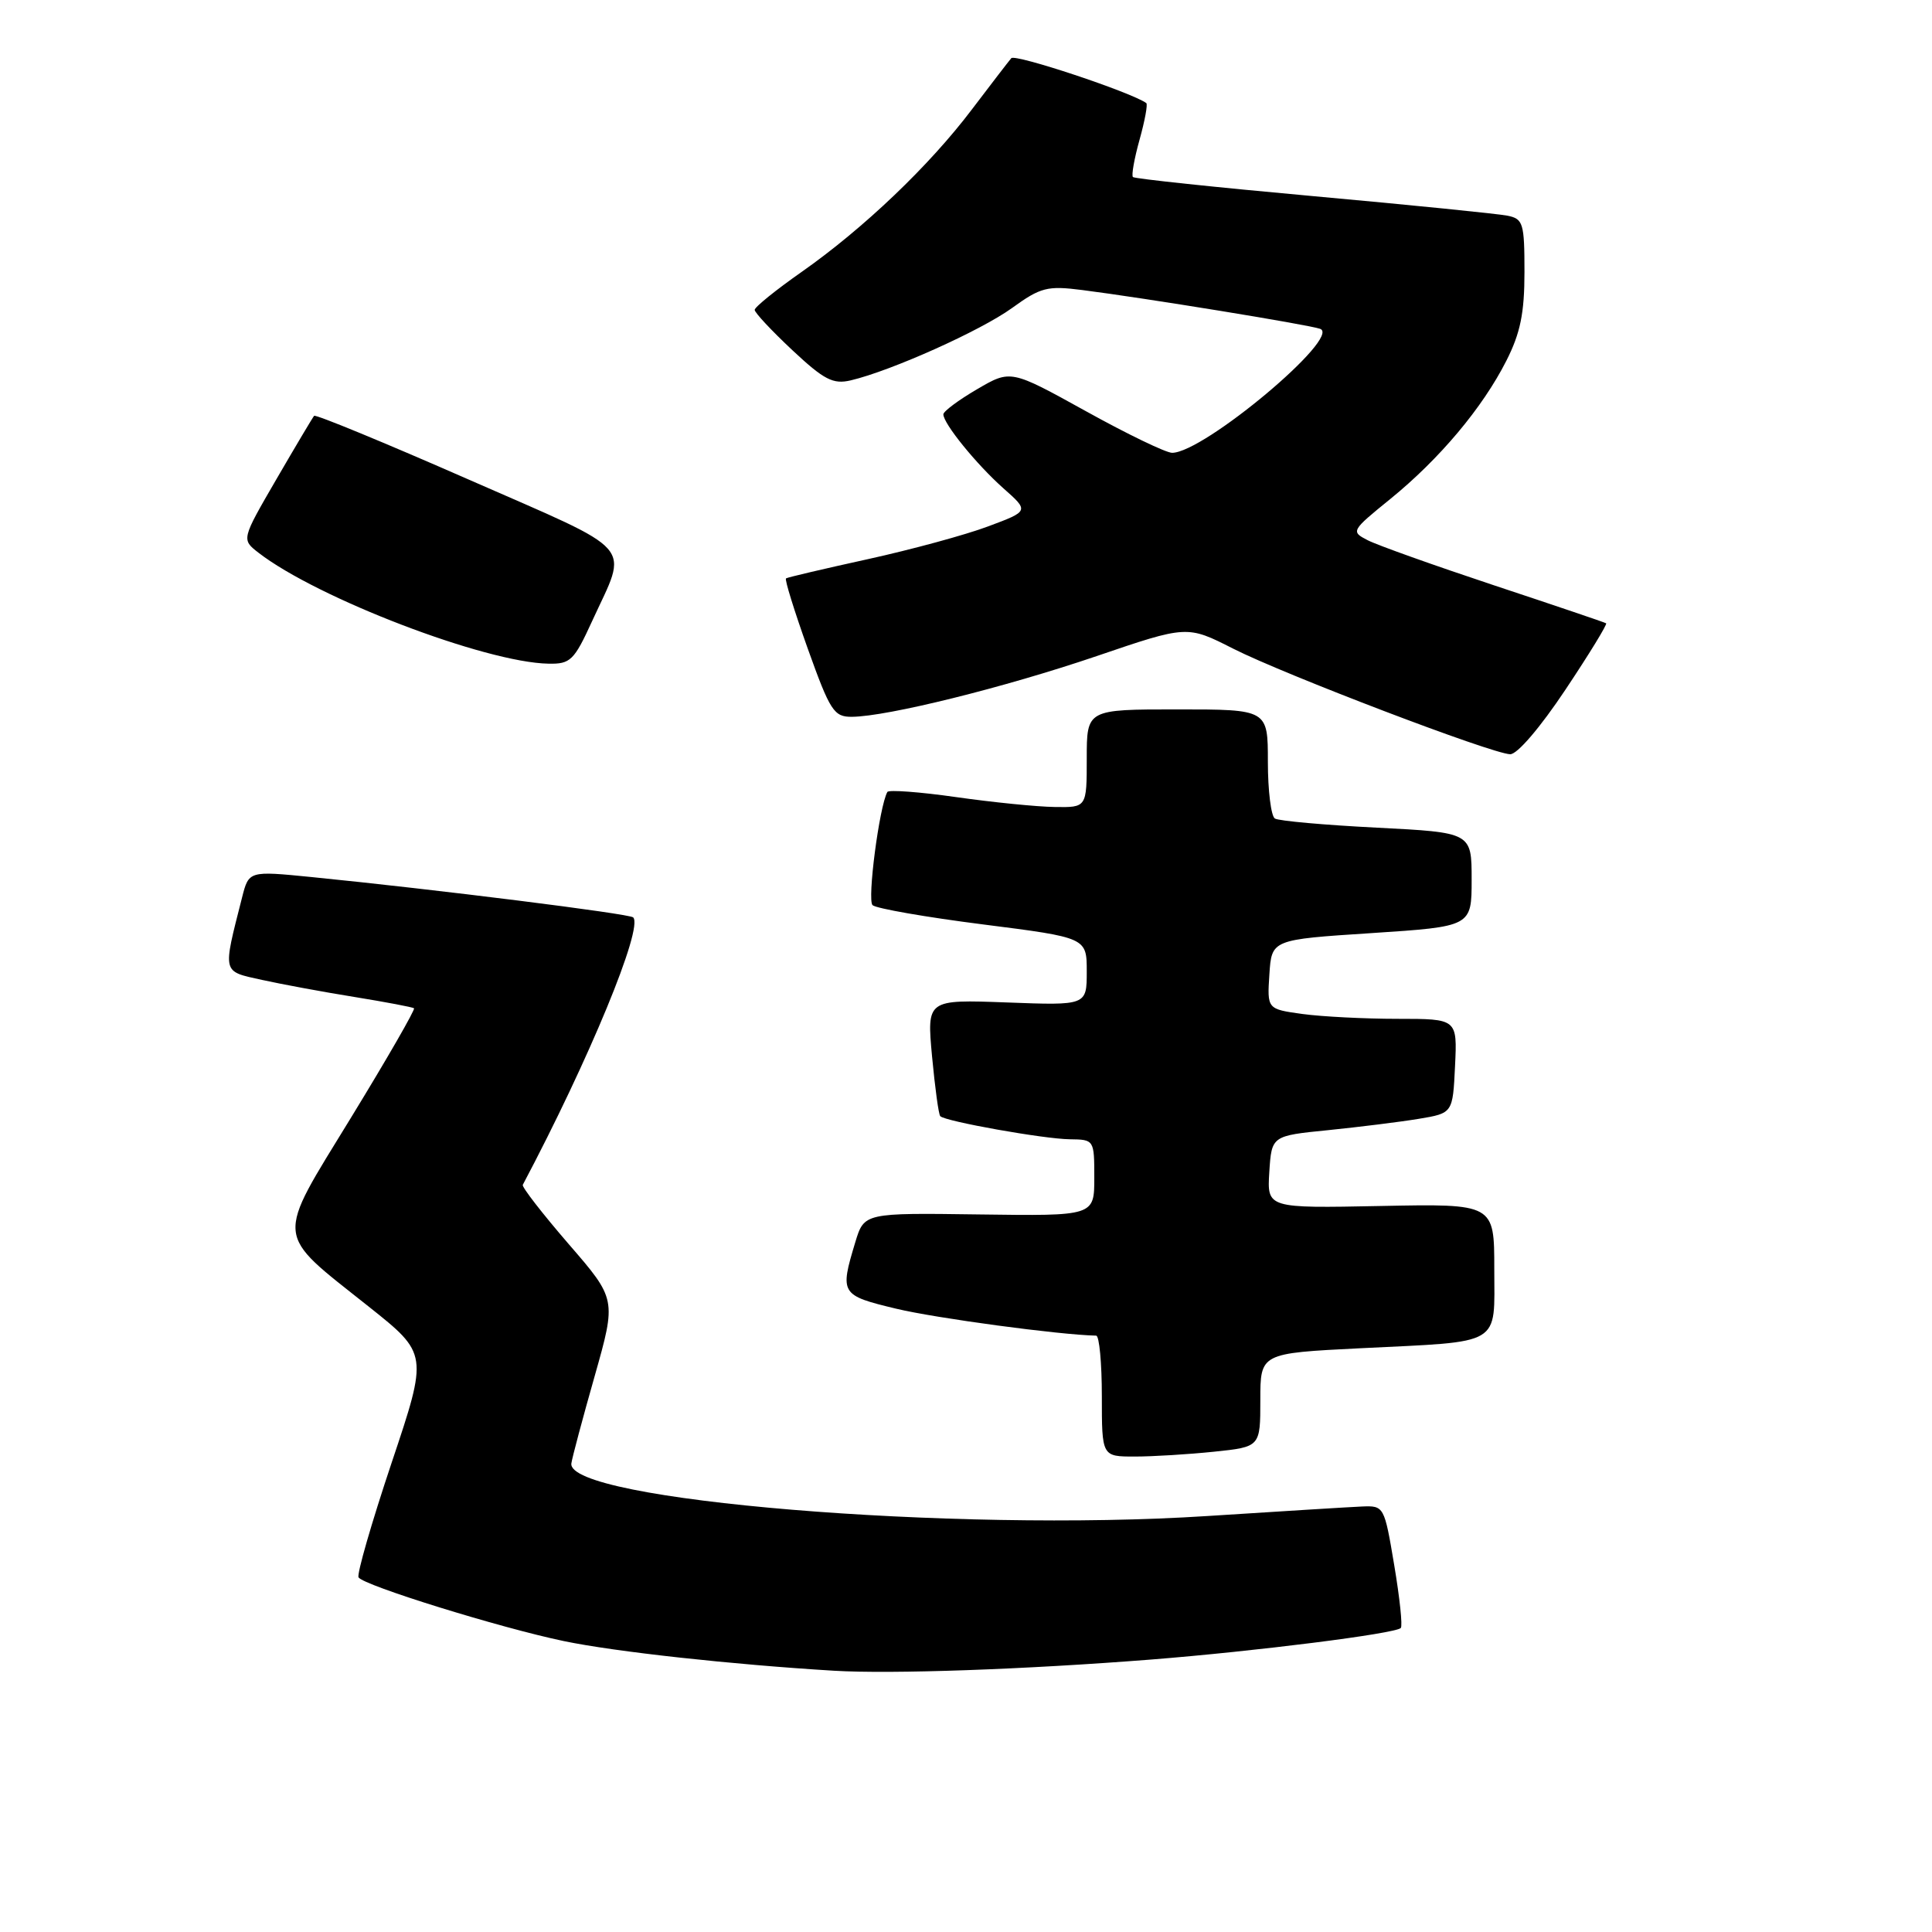 <?xml version="1.0" encoding="UTF-8" standalone="no"?>
<!DOCTYPE svg PUBLIC "-//W3C//DTD SVG 1.1//EN" "http://www.w3.org/Graphics/SVG/1.1/DTD/svg11.dtd" >
<svg xmlns="http://www.w3.org/2000/svg" xmlns:xlink="http://www.w3.org/1999/xlink" version="1.1" viewBox="0 0 256 256">
 <g >
 <path fill="currentColor"
d=" M 152.50 219.90 C 166.41 218.80 184.86 216.47 185.61 215.72 C 185.87 215.47 185.47 211.72 184.74 207.38 C 183.43 199.57 183.39 199.50 180.46 199.62 C 178.83 199.69 169.62 200.26 160.00 200.88 C 126.35 203.06 74.98 198.81 75.71 193.90 C 75.82 193.13 77.21 187.92 78.80 182.33 C 81.68 172.15 81.68 172.15 75.34 164.83 C 71.86 160.80 69.13 157.28 69.27 157.00 C 78.06 140.40 85.27 122.93 83.90 121.56 C 83.41 121.07 57.78 117.86 41.24 116.21 C 32.97 115.39 32.97 115.39 32.07 118.94 C 29.49 129.10 29.38 128.66 34.70 129.84 C 37.34 130.42 42.88 131.45 47.00 132.11 C 51.12 132.78 54.66 133.45 54.86 133.60 C 55.05 133.75 51.31 140.25 46.55 148.03 C 36.40 164.62 36.26 163.11 48.83 173.11 C 56.73 179.39 56.73 179.39 51.89 193.83 C 49.23 201.78 47.26 208.61 47.51 209.01 C 48.17 210.08 66.25 215.69 74.70 217.45 C 81.49 218.87 97.06 220.57 110.50 221.38 C 118.14 221.84 135.83 221.21 152.50 219.90 Z  M 160.85 192.36 C 167.00 191.72 167.00 191.72 167.00 185.51 C 167.00 179.31 167.00 179.31 180.25 178.65 C 199.26 177.71 198.00 178.46 198.00 168.13 C 198.00 159.50 198.00 159.50 182.94 159.80 C 167.89 160.10 167.89 160.10 168.19 155.30 C 168.50 150.50 168.50 150.50 176.00 149.75 C 180.12 149.33 185.53 148.66 188.00 148.25 C 192.50 147.50 192.50 147.50 192.80 141.25 C 193.10 135.00 193.10 135.00 185.19 135.00 C 180.84 135.00 175.17 134.71 172.59 134.36 C 167.90 133.71 167.90 133.71 168.20 129.11 C 168.50 124.50 168.50 124.50 181.75 123.64 C 195.00 122.77 195.00 122.77 195.00 116.54 C 195.00 110.31 195.00 110.31 182.43 109.67 C 175.52 109.32 169.45 108.78 168.93 108.46 C 168.42 108.14 168.00 104.76 168.00 100.94 C 168.00 94.00 168.00 94.00 156.00 94.00 C 144.00 94.00 144.00 94.00 144.00 100.50 C 144.00 107.00 144.00 107.00 139.75 106.93 C 137.41 106.90 131.54 106.31 126.69 105.62 C 121.85 104.93 117.75 104.63 117.58 104.94 C 116.51 106.87 114.89 119.28 115.62 119.94 C 116.11 120.38 122.69 121.53 130.25 122.49 C 144.00 124.24 144.00 124.24 144.00 128.73 C 144.00 133.23 144.00 133.23 133.40 132.83 C 122.81 132.44 122.81 132.44 123.50 139.97 C 123.89 144.11 124.37 147.68 124.59 147.90 C 125.25 148.59 138.32 150.92 141.75 150.96 C 144.98 151.00 145.00 151.02 145.00 156.06 C 145.00 161.13 145.00 161.13 129.75 160.92 C 114.51 160.71 114.51 160.71 113.33 164.60 C 111.26 171.45 111.38 171.64 118.75 173.41 C 124.00 174.67 140.31 176.87 145.25 176.98 C 145.66 176.99 146.00 180.60 146.00 185.00 C 146.00 193.00 146.00 193.00 150.35 193.00 C 152.75 193.00 157.47 192.71 160.85 192.36 Z  M 207.42 91.40 C 210.57 86.68 213.00 82.71 212.82 82.59 C 212.64 82.47 205.97 80.21 198.00 77.57 C 190.03 74.92 182.47 72.23 181.22 71.58 C 178.98 70.43 179.03 70.33 184.22 66.12 C 190.74 60.82 196.44 54.04 199.60 47.80 C 201.46 44.14 202.00 41.47 202.00 36.05 C 202.00 29.58 201.83 29.00 199.75 28.58 C 198.51 28.33 186.93 27.16 174.01 25.99 C 161.09 24.82 150.34 23.68 150.12 23.46 C 149.90 23.24 150.30 21.01 151.00 18.50 C 151.70 15.99 152.10 13.82 151.89 13.66 C 149.89 12.22 134.52 7.11 134.00 7.71 C 133.63 8.15 131.28 11.20 128.78 14.50 C 123.15 21.95 114.45 30.25 106.25 36.01 C 102.81 38.42 100.00 40.69 100.00 41.06 C 100.00 41.43 102.24 43.82 104.98 46.39 C 109.20 50.34 110.39 50.95 112.73 50.40 C 118.08 49.14 129.94 43.82 134.09 40.82 C 137.89 38.07 138.77 37.84 143.39 38.43 C 151.65 39.48 173.38 43.02 174.92 43.57 C 177.86 44.61 159.50 60.00 155.31 60.00 C 154.50 60.00 149.36 57.52 143.88 54.48 C 133.92 48.97 133.92 48.97 129.46 51.58 C 127.01 53.01 125.00 54.51 125.00 54.90 C 125.00 56.13 129.37 61.51 132.93 64.68 C 136.37 67.72 136.37 67.72 130.93 69.75 C 127.95 70.87 120.78 72.82 115.00 74.09 C 109.22 75.36 104.34 76.50 104.15 76.64 C 103.95 76.77 105.25 80.95 107.03 85.94 C 110.00 94.23 110.50 95.00 112.89 94.98 C 117.59 94.94 133.07 91.10 145.30 86.94 C 157.30 82.85 157.30 82.85 163.40 85.95 C 170.24 89.41 197.63 99.86 200.10 99.94 C 201.03 99.98 204.09 96.40 207.42 91.40 Z  M 78.45 82.32 C 83.26 71.82 84.68 73.45 62.05 63.52 C 51.00 58.67 41.81 54.88 41.62 55.10 C 41.43 55.32 39.18 59.10 36.63 63.49 C 31.99 71.48 31.99 71.48 34.24 73.23 C 42.00 79.25 64.33 87.80 72.68 87.94 C 75.58 88.00 76.07 87.52 78.45 82.32 Z "/>
</g>
</svg>